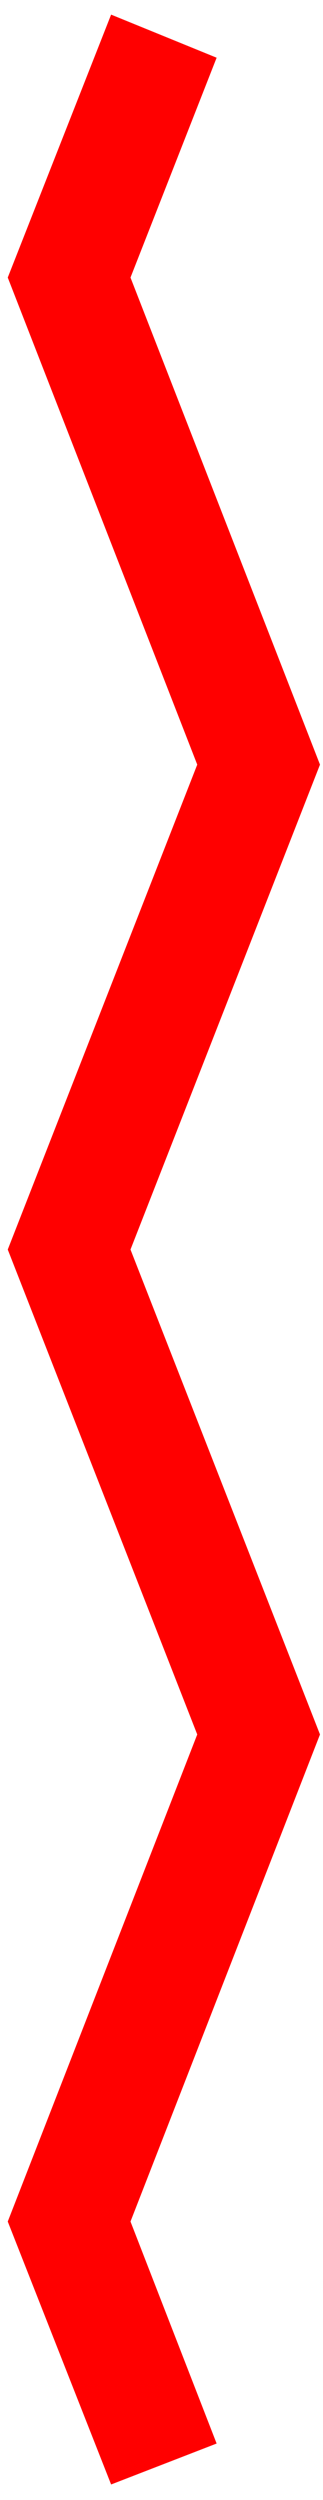<svg width="15" height="116" viewBox="0 0 15 116" fill="none" xmlns="http://www.w3.org/2000/svg">
<path d="M14.86 35.478L6.06 57.978L14.86 80.478L6.06 103.078L10.06 113.378L5.16 115.278L0.36 103.078L9.16 80.478L0.36 57.978L9.16 35.478L0.36 12.878L5.16 0.678L10.06 2.678L6.06 12.878L14.86 35.478Z" fill="red"/>
</svg>
